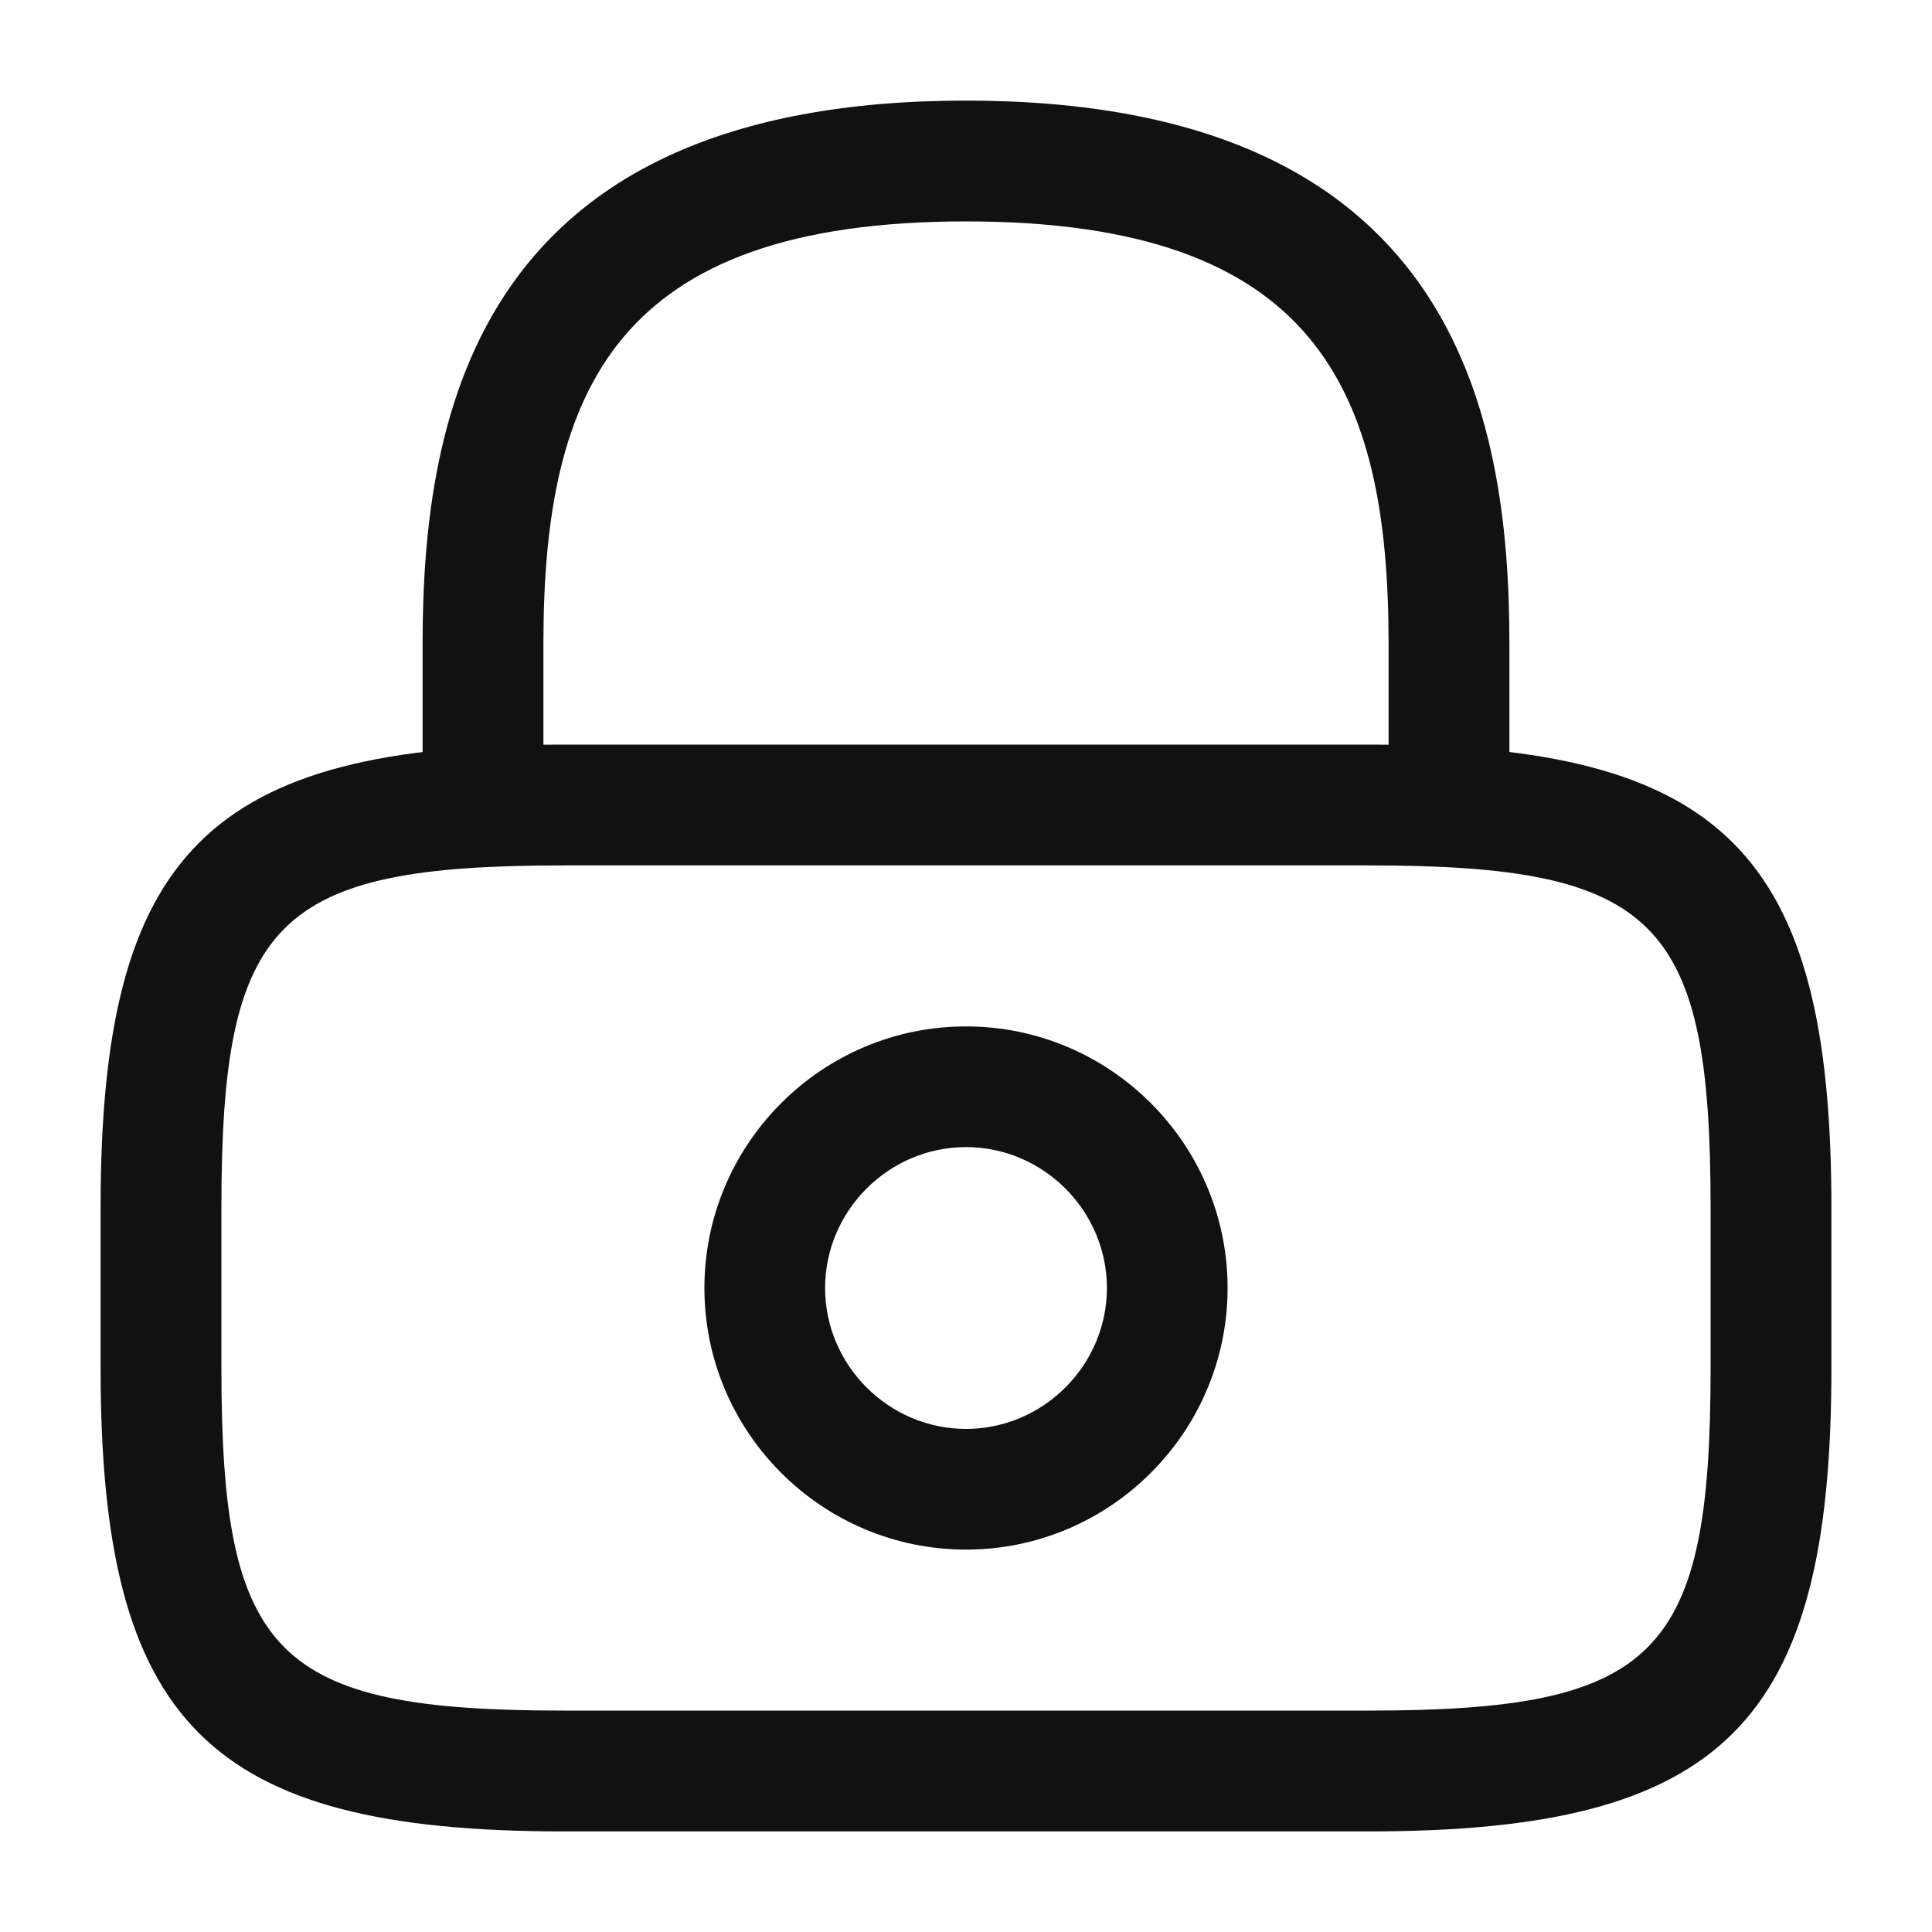 <svg width="30" height="30" viewBox="0 0 30 30" fill="none" xmlns="http://www.w3.org/2000/svg">
<g id="vuesax/outline/lock">
<g id="lock">
<path id="Vector" d="M22.5 13.438C21.988 13.438 21.562 13.012 21.562 12.5V10C21.562 6.062 20.45 3.438 15 3.438C9.55 3.438 8.438 6.062 8.438 10V12.5C8.438 13.012 8.012 13.438 7.5 13.438C6.987 13.438 6.562 13.012 6.562 12.5V10C6.562 6.375 7.438 1.562 15 1.562C22.562 1.562 23.438 6.375 23.438 10V12.5C23.438 13.012 23.012 13.438 22.5 13.438Z" fill="#111111"/>
<path id="Vector_2" d="M15 24.062C12.762 24.062 10.938 22.238 10.938 20C10.938 17.762 12.762 15.938 15 15.938C17.238 15.938 19.062 17.762 19.062 20C19.062 22.238 17.238 24.062 15 24.062ZM15 17.812C13.8 17.812 12.812 18.8 12.812 20C12.812 21.2 13.8 22.188 15 22.188C16.2 22.188 17.188 21.2 17.188 20C17.188 18.8 16.2 17.812 15 17.812Z" fill="#111111"/>
<path id="Vector_3" d="M21.25 28.438H8.75C3.237 28.438 1.562 26.762 1.562 21.25V18.75C1.562 13.238 3.237 11.562 8.75 11.562H21.25C26.762 11.562 28.438 13.238 28.438 18.75V21.25C28.438 26.762 26.762 28.438 21.25 28.438ZM8.75 13.438C4.275 13.438 3.438 14.287 3.438 18.75V21.25C3.438 25.712 4.275 26.562 8.75 26.562H21.25C25.725 26.562 26.562 25.712 26.562 21.25V18.75C26.562 14.287 25.725 13.438 21.25 13.438H8.75Z" fill="#111111"/>
</g>
</g>
</svg>
